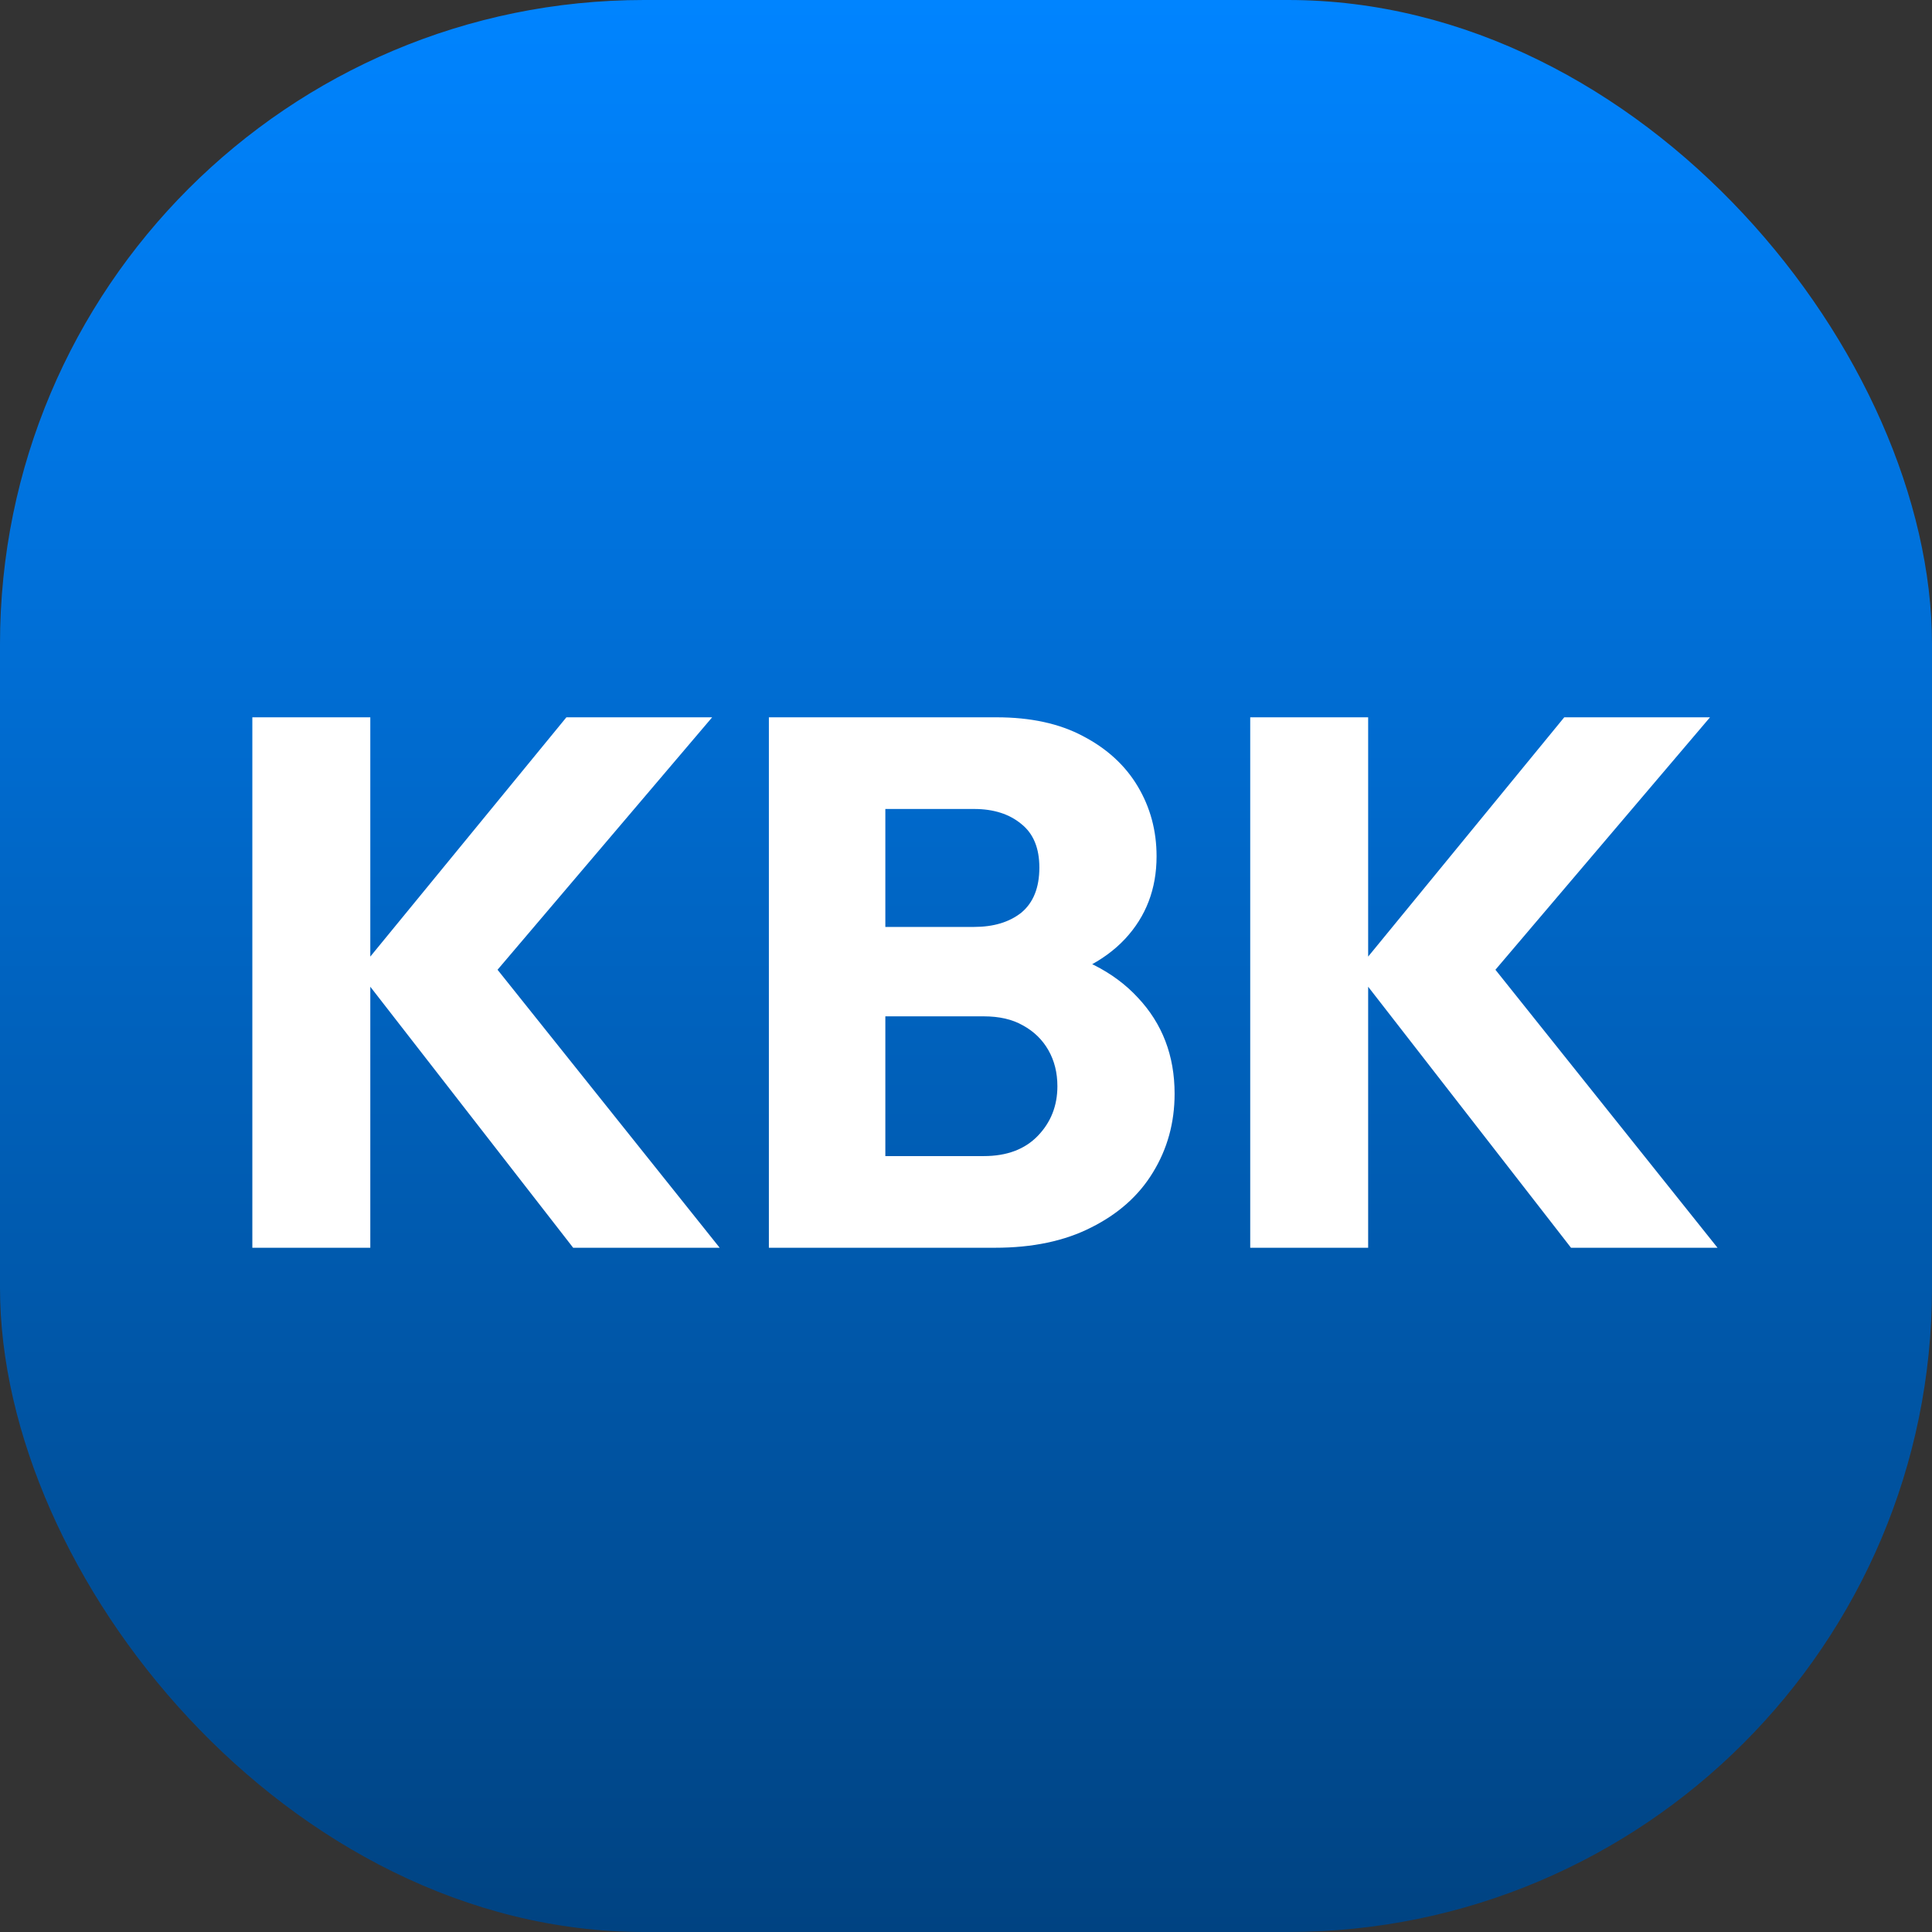 <svg width="72" height="72" viewBox="0 0 72 72" fill="none" xmlns="http://www.w3.org/2000/svg">
<rect x="0" y="0" width="72" height="72" fill="#333333" stroke="none"/>
<rect width="72" height="72" rx="24" fill="url(#paint0_linear_237_5)"/>
<path d="M21.36 46.5L13.352 36.196L21.108 26.732H26.54L17.804 37.008V35.216L26.82 46.5H21.36ZM9.404 46.5V26.732H13.8V46.5H9.404ZM32.014 46.5V43.084H36.662C37.521 43.084 38.193 42.832 38.678 42.328C39.163 41.824 39.406 41.208 39.406 40.48C39.406 39.976 39.294 39.528 39.07 39.136C38.846 38.744 38.529 38.436 38.118 38.212C37.726 37.988 37.241 37.876 36.662 37.876H32.014V34.544H36.298C37.026 34.544 37.614 34.367 38.062 34.012C38.51 33.639 38.734 33.079 38.734 32.332C38.734 31.604 38.51 31.063 38.062 30.708C37.614 30.335 37.026 30.148 36.298 30.148H32.014V26.732H37.138C38.407 26.732 39.481 26.965 40.358 27.432C41.254 27.899 41.935 28.524 42.402 29.308C42.869 30.092 43.102 30.96 43.102 31.912C43.102 33.125 42.71 34.152 41.926 34.992C41.142 35.832 39.985 36.411 38.454 36.728L38.566 35.244C40.227 35.561 41.506 36.205 42.402 37.176C43.317 38.147 43.774 39.341 43.774 40.76C43.774 41.843 43.503 42.823 42.962 43.7C42.439 44.559 41.674 45.24 40.666 45.744C39.677 46.248 38.482 46.5 37.082 46.5H32.014ZM28.654 46.5V26.732H32.994V46.5H28.654ZM58.547 46.5L50.539 36.196L58.295 26.732H63.727L54.992 37.008V35.216L64.007 46.5H58.547ZM46.592 46.5V26.732H50.987V46.5H46.592Z" fill="white"/>
<defs>
<linearGradient id="paint0_linear_237_5" x1="36" y1="1.58233e-06" x2="36" y2="72" gradientUnits="userSpaceOnUse">
<stop stop-color="#0084FF"/>
<stop offset="1" stop-color="#004382"/>
</linearGradient>
</defs>
</svg>
